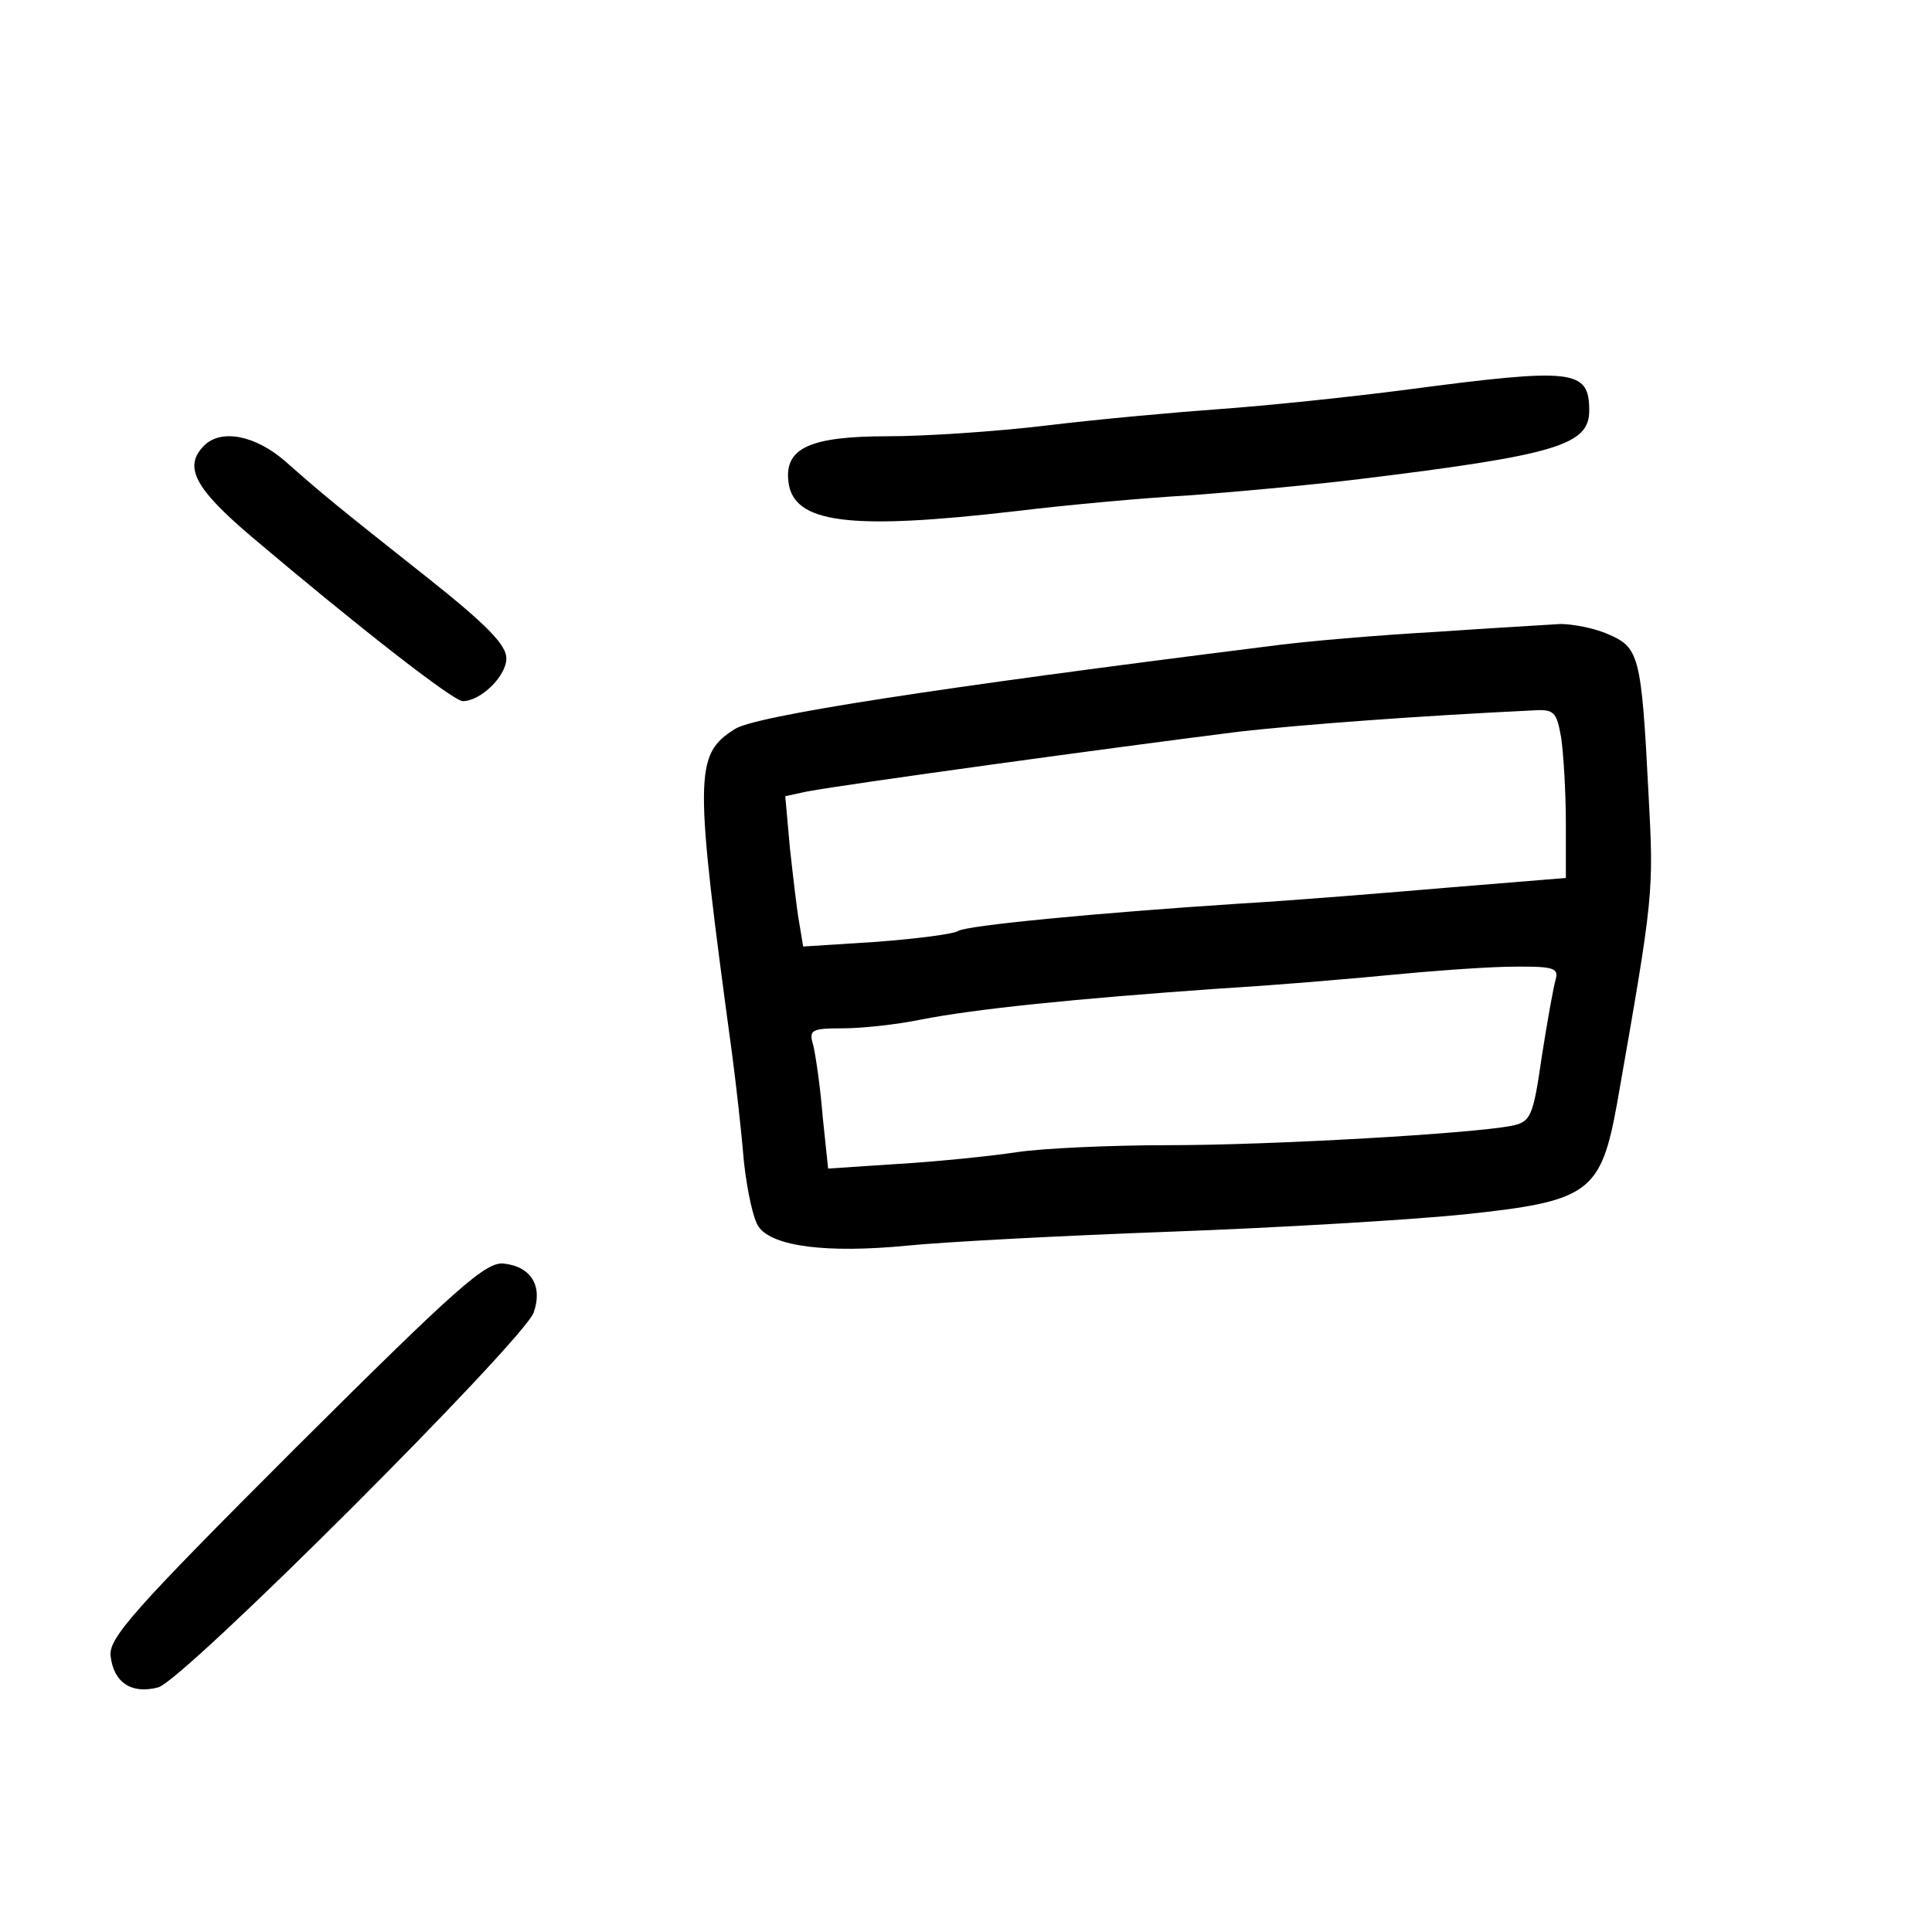 <?xml version="1.0" standalone="no"?>
<!DOCTYPE svg PUBLIC "-//W3C//DTD SVG 20010904//EN"
 "http://www.w3.org/TR/2001/REC-SVG-20010904/DTD/svg10.dtd">
<svg version="1.0" xmlns="http://www.w3.org/2000/svg"
 width="248pt" height="248pt" viewBox="0 0 248 248"
 preserveAspectRatio="xMidYMid meet">
<g transform="translate(0,248) scale(0.1,-0.1)"
fill="#000000" stroke="none">
<path d="M1807 1980 c-76 -10 -184 -21 -240 -25 -56 -4 -156 -13 -222 -21 -66
-8 -158 -14 -205 -14 -100 0 -133 -15 -128 -58 6 -54 78 -63 293 -38 66 8 165
17 220 20 55 4 154 13 220 21 254 31 295 44 295 88 0 53 -20 55 -233 27z"/>
<path d="M262 1908 c-27 -27 -12 -55 61 -117 137 -116 259 -211 271 -211 23 0
56 32 56 55 0 17 -25 43 -102 104 -120 95 -132 105 -182 149 -38 33 -82 42
-104 20z"/>
<path d="M1845 1669 c-71 -4 -170 -12 -220 -19 -423 -53 -657 -89 -682 -106
-52 -33 -52 -58 -3 -419 5 -38 12 -100 15 -137 4 -36 12 -74 19 -83 18 -25 87
-34 190 -24 50 5 203 13 340 18 136 5 305 15 374 22 162 17 177 27 198 144 47
268 47 268 40 398 -9 176 -12 186 -52 203 -18 8 -46 13 -61 13 -15 -1 -86 -5
-158 -10z m159 -136 c3 -21 6 -70 6 -109 l0 -71 -147 -12 c-82 -7 -204 -17
-273 -21 -184 -12 -349 -28 -360 -35 -6 -4 -53 -10 -105 -14 l-94 -6 -5 30
c-3 16 -8 60 -12 96 l-6 67 28 6 c54 10 389 56 556 77 81 9 228 20 374 27 29
2 32 -1 38 -35z m-7 -310 c-3 -10 -11 -55 -18 -100 -11 -76 -14 -83 -38 -88
-49 -10 -307 -25 -441 -25 -74 0 -162 -4 -195 -9 -33 -5 -101 -12 -151 -15
l-91 -6 -7 67 c-3 38 -9 78 -12 91 -6 20 -3 22 38 22 25 0 70 5 99 11 71 14
199 27 384 40 83 5 184 14 225 18 41 4 106 9 143 10 61 1 68 -1 64 -16z"/>
<path d="M379 621 c-208 -208 -240 -244 -237 -267 4 -34 27 -49 61 -40 32 8
467 443 482 481 12 34 -3 59 -38 63 -23 3 -60 -30 -268 -237z"/>
</g>
</svg>
